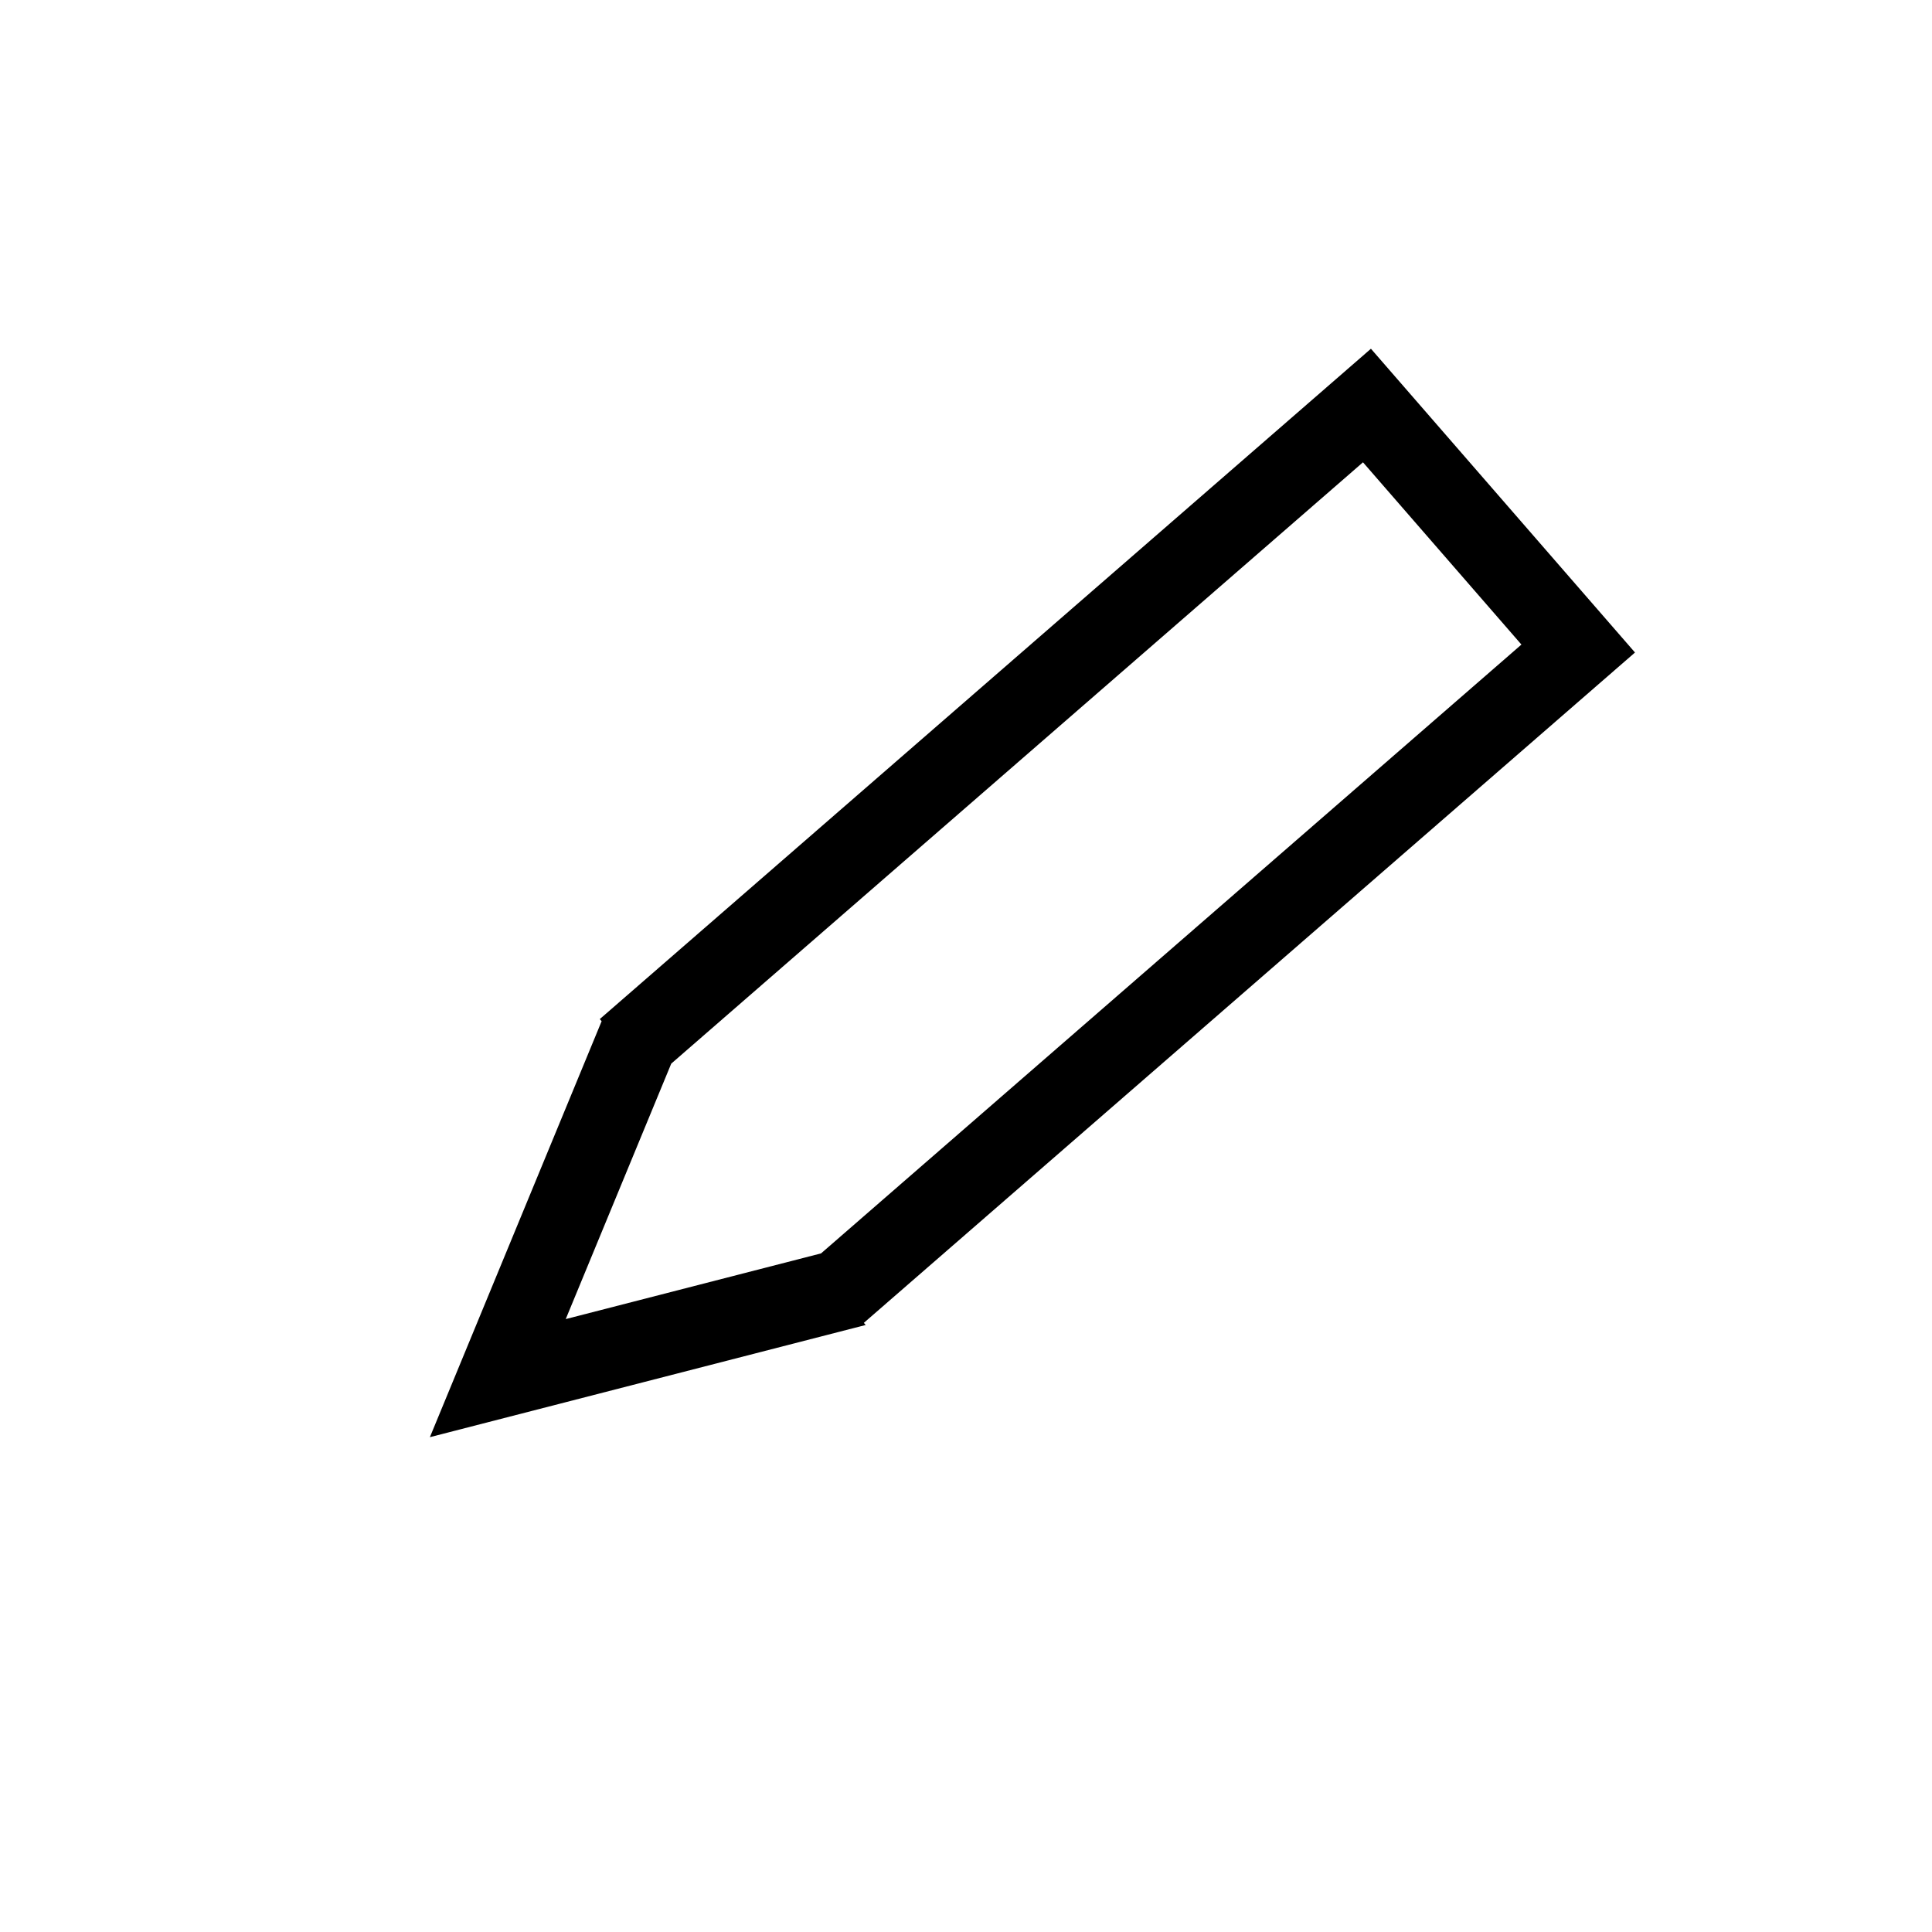 <svg width="24" height="24" viewBox="0 0 24 24">
    <g stroke="none" stroke-width="1" fill="none" fill-rule="evenodd" transform="translate(-239, -202)">
        <g transform="translate(239, 202)">
            <path d="M8.324,13.518 L19.852,13.518 L19.852,10.518 L8.466,10.518 L5.395,12.053 L8.324,13.518 Z M20.852,14.518 L8.159,14.518 L8.159,14.553 L3.159,12.053 L8.159,9.553 L8.159,9.518 L20.852,9.518 L20.852,14.518 Z"
                  fill="currentColor" fill-rule="nonzero"
                  transform="translate(12.006, 12.036) rotate(-41) translate(-12.006, -12.036)"></path>
        </g>
    </g>
</svg>